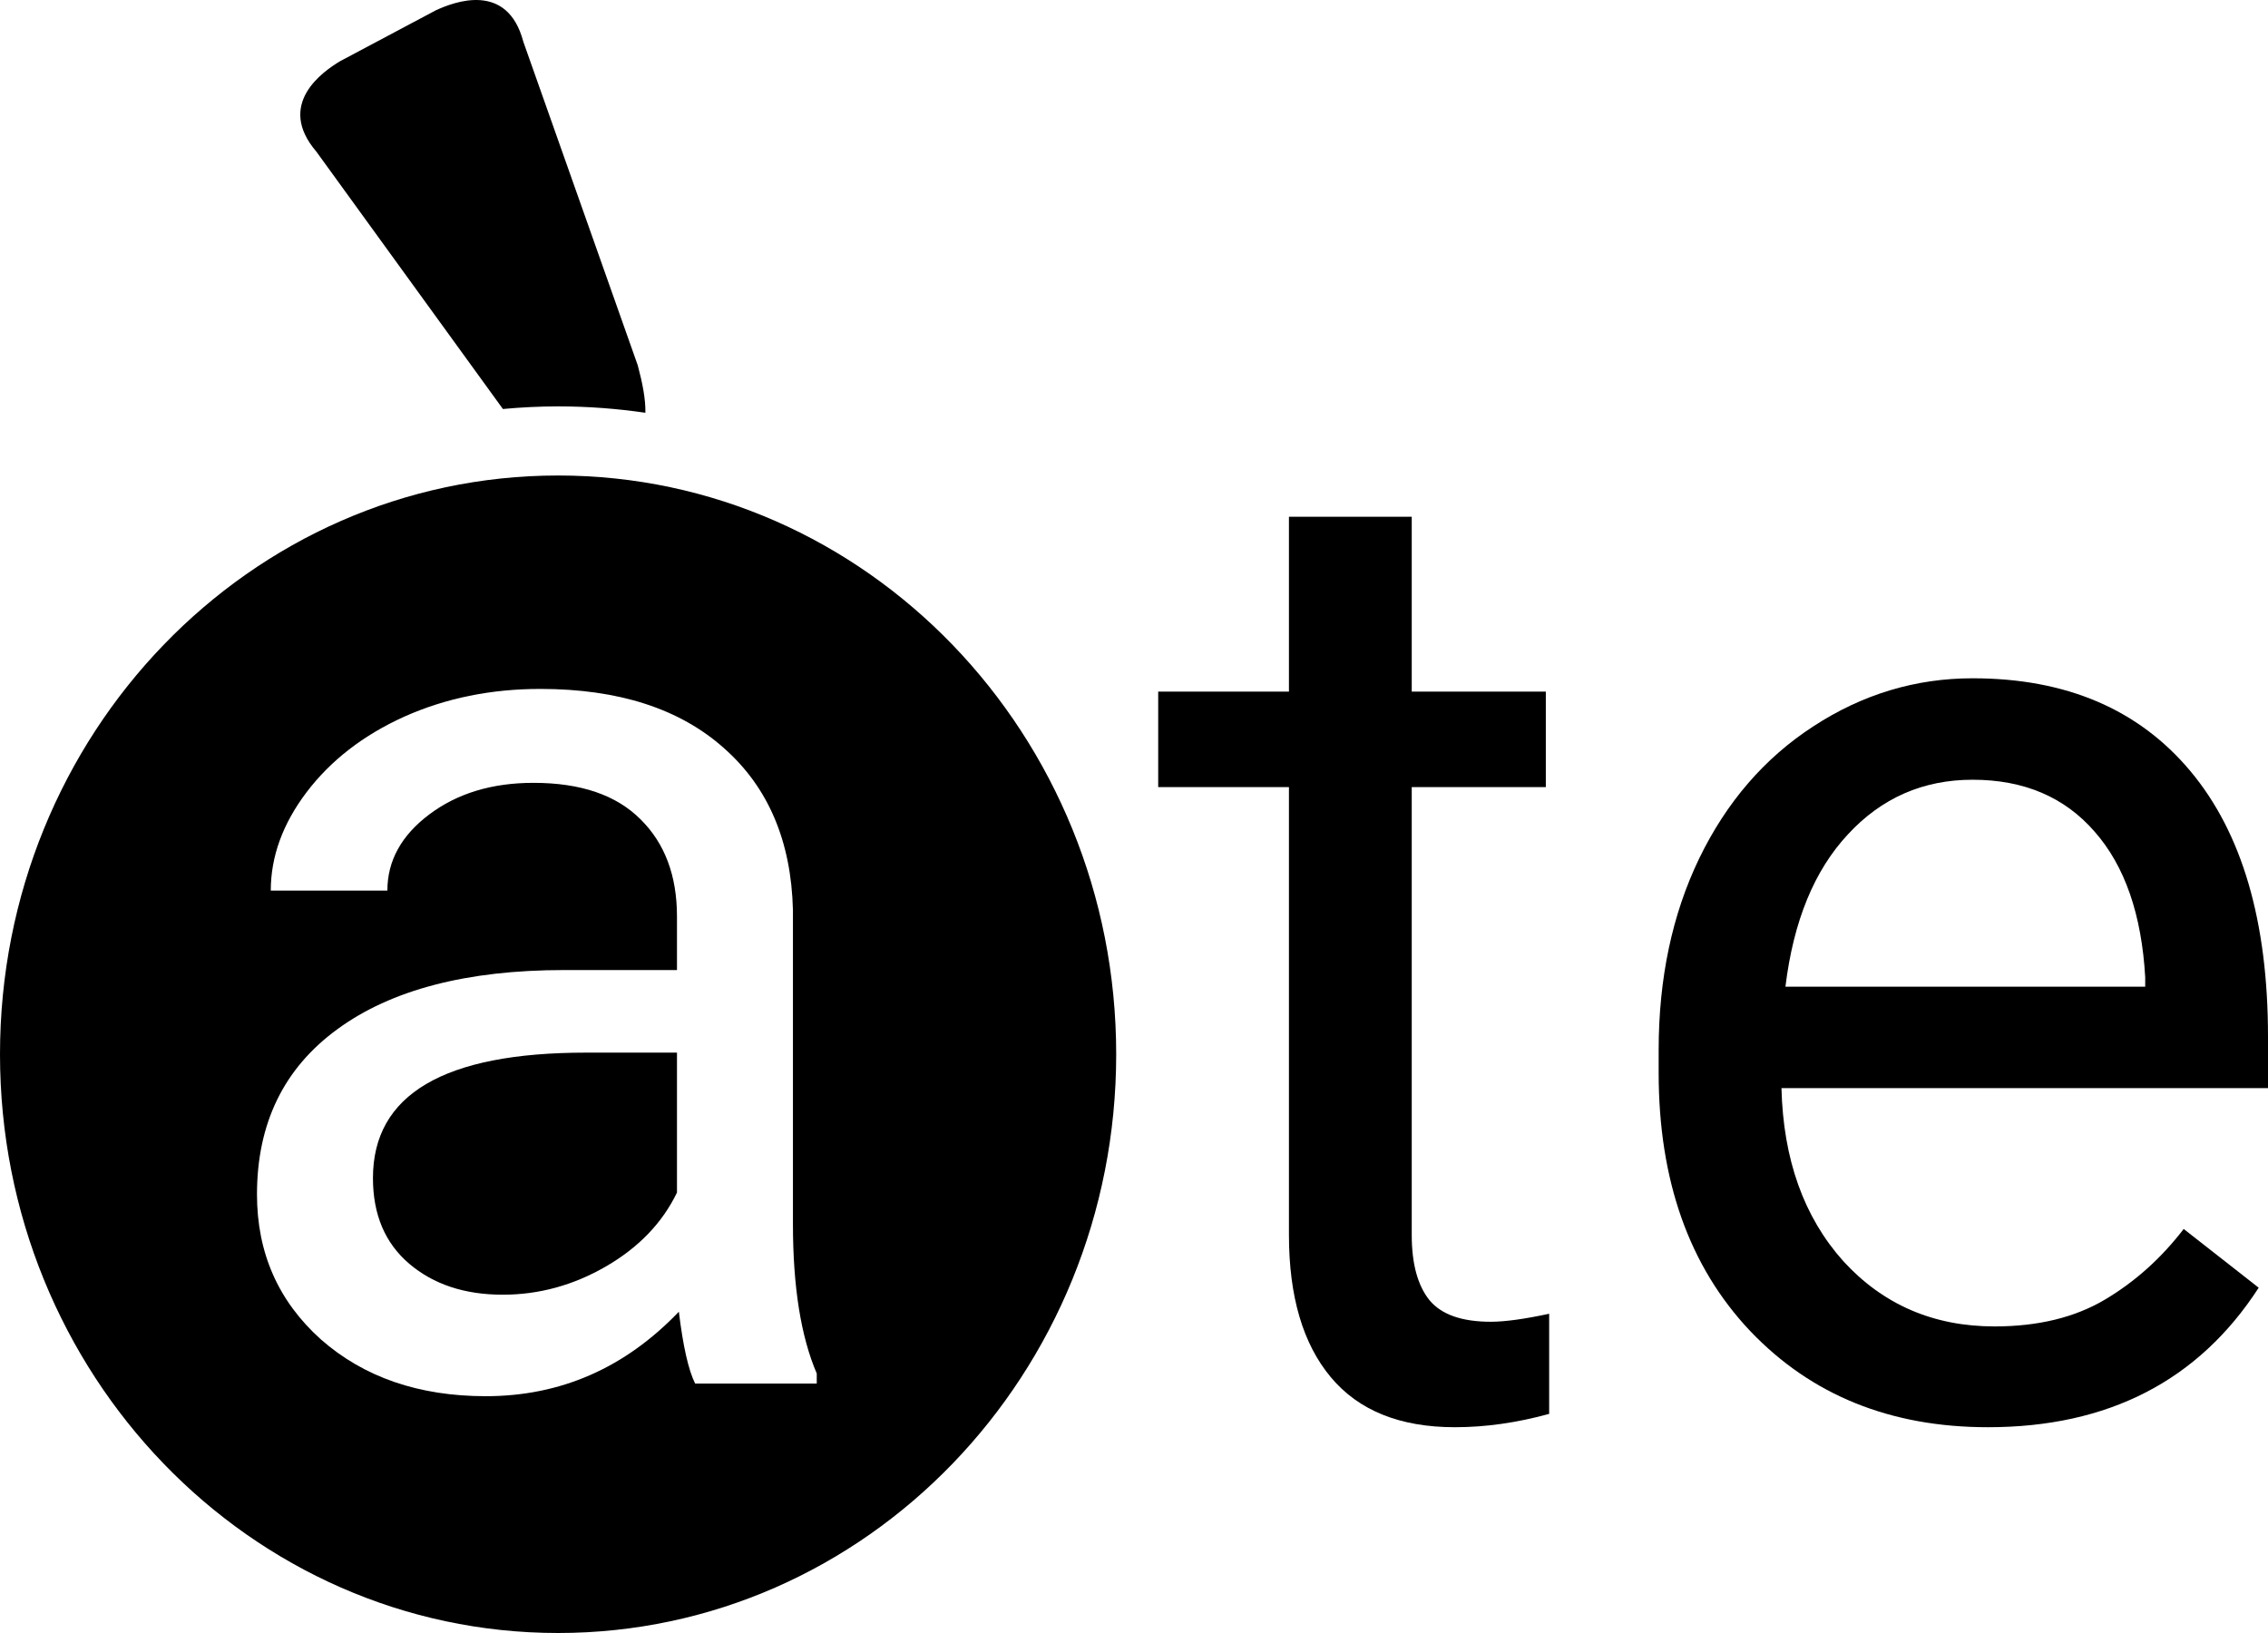 <svg width="100" height="72" viewBox="0 0 100 72" fill="none" xmlns="http://www.w3.org/2000/svg">
<path d="M62.246 22.783V30.494H68.158V34.703H62.246V54.451C62.246 55.727 62.51 56.688 63.036 57.336C63.563 57.963 64.461 58.277 65.729 58.277C66.353 58.277 67.212 58.16 68.305 57.924V62.339C66.88 62.731 65.495 62.927 64.149 62.927C61.729 62.927 59.905 62.192 58.676 60.72C57.447 59.248 56.832 57.159 56.832 54.451V34.703H51.067V30.494H56.832V22.783H62.246Z" fill="black"/>
<path d="M87.65 62.927C83.357 62.927 79.865 61.515 77.172 58.689C74.48 55.844 73.133 52.048 73.133 47.299V46.299C73.133 43.14 73.728 40.324 74.919 37.852C76.128 35.36 77.806 33.418 79.953 32.025C82.118 30.612 84.46 29.906 86.976 29.906C91.093 29.906 94.293 31.269 96.576 33.996C98.859 36.724 100 40.628 100 45.71V47.976H78.548C78.626 51.116 79.533 53.657 81.269 55.599C83.025 57.522 85.25 58.483 87.942 58.483C89.854 58.483 91.474 58.091 92.8 57.306C94.127 56.521 95.288 55.481 96.283 54.186L99.59 56.776C96.937 60.877 92.957 62.927 87.65 62.927ZM86.976 34.379C84.791 34.379 82.957 35.184 81.474 36.792C79.992 38.382 79.075 40.618 78.723 43.503H94.586V43.091C94.43 40.324 93.688 38.186 92.362 36.675C91.035 35.144 89.24 34.379 86.976 34.379Z" fill="black"/>
<path d="M26.726 55.833C25.288 56.667 23.768 57.084 22.166 57.084C20.489 57.084 19.116 56.63 18.047 55.722C16.979 54.814 16.444 53.554 16.444 51.942C16.444 48.255 19.577 46.411 25.841 46.411H29.849V52.581C29.204 53.916 28.163 54.999 26.726 55.833Z" fill="black"/>
<path fill-rule="evenodd" clip-rule="evenodd" d="M49.215 46.483C49.215 60.575 38.198 72 24.608 72C11.017 72 0 60.575 0 46.483C0 32.39 11.017 20.965 24.608 20.965C38.198 20.965 49.215 32.39 49.215 46.483ZM29.932 57.834C30.116 59.354 30.355 60.41 30.65 61.003H36.012V60.558C35.312 58.928 34.962 56.732 34.962 53.971V40.13C34.888 37.091 33.875 34.71 31.922 32.987C29.969 31.245 27.269 30.375 23.824 30.375C21.65 30.375 19.65 30.782 17.826 31.597C16.021 32.413 14.584 33.524 13.515 34.933C12.465 36.322 11.939 37.767 11.939 39.268H17.08C17.08 37.953 17.697 36.832 18.932 35.905C20.166 34.979 21.696 34.516 23.52 34.516C25.602 34.516 27.177 35.053 28.246 36.128C29.314 37.184 29.849 38.611 29.849 40.408V42.77H24.874C20.581 42.77 17.246 43.641 14.869 45.383C12.511 47.106 11.331 49.533 11.331 52.665C11.331 55.24 12.271 57.371 14.15 59.057C16.048 60.725 18.471 61.559 21.419 61.559C24.717 61.559 27.555 60.317 29.932 57.834Z" fill="black"/>
<path fill-rule="evenodd" clip-rule="evenodd" d="M19.217 0.454C20.011 0.089 22.367 -0.835 23.074 1.839L28.12 16.108C28.327 16.883 28.469 17.594 28.456 18.199C27.197 18.015 25.912 17.918 24.608 17.918C23.786 17.918 22.977 17.959 22.174 18.033L13.95 6.687C12.155 4.591 14.239 3.155 14.988 2.702L19.217 0.454Z" fill="black"/>
</svg>
